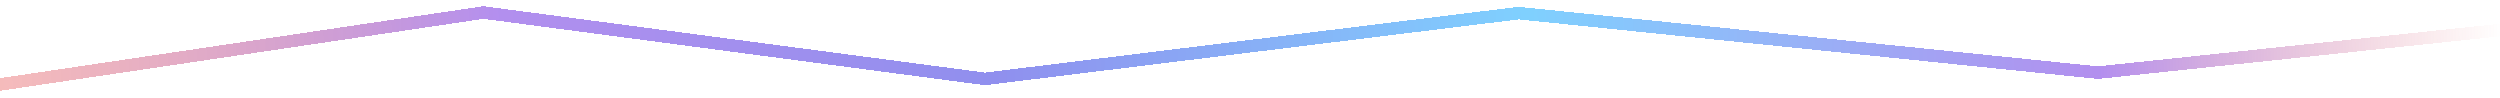 <svg width="1996" height="78" viewBox="0 0 1996 78" fill="none" xmlns="http://www.w3.org/2000/svg">
<g filter="url(#filter0_d_604_403)">
<path d="M0 63.45L386 6L786.5 59L1212.5 6.45L1675 54L1996 20" stroke="url(#paint0_linear_604_403)" stroke-opacity="0.5" stroke-width="10" stroke-linecap="square" shape-rendering="crispEdges"/>
</g>
<defs>
<filter id="filter0_d_604_403" x="-9.682" y="0.951" width="2015.18" height="76.18" filterUnits="userSpaceOnUse" color-interpolation-filters="sRGB">
<feFlood flood-opacity="0" result="BackgroundImageFix"/>
<feColorMatrix in="SourceAlpha" type="matrix" values="0 0 0 0 0 0 0 0 0 0 0 0 0 0 0 0 0 0 127 0" result="hardAlpha"/>
<feOffset dy="4"/>
<feGaussianBlur stdDeviation="2"/>
<feComposite in2="hardAlpha" operator="out"/>
<feColorMatrix type="matrix" values="0 0 0 0 0.883 0 0 0 0 0.077 0 0 0 0 0.851 0 0 0 0.3 0"/>
<feBlend mode="normal" in2="BackgroundImageFix" result="effect1_dropShadow_604_403"/>
<feBlend mode="normal" in="SourceGraphic" in2="effect1_dropShadow_604_403" result="shape"/>
</filter>
<linearGradient id="paint0_linear_604_403" x1="-2.34373e-05" y1="-16.551" x2="1994.9" y2="-73.229" gradientUnits="userSpaceOnUse">
<stop stop-color="#DE1F1F" stop-opacity="0.6"/>
<stop offset="0.199" stop-color="#671FDE"/>
<stop offset="0.395" stop-color="#221FDE"/>
<stop offset="0.611" stop-color="#00A3FF"/>
<stop offset="0.839" stop-color="#671FDE"/>
<stop offset="1" stop-color="#DE1F1F" stop-opacity="0"/>
</linearGradient>
</defs>
</svg>
